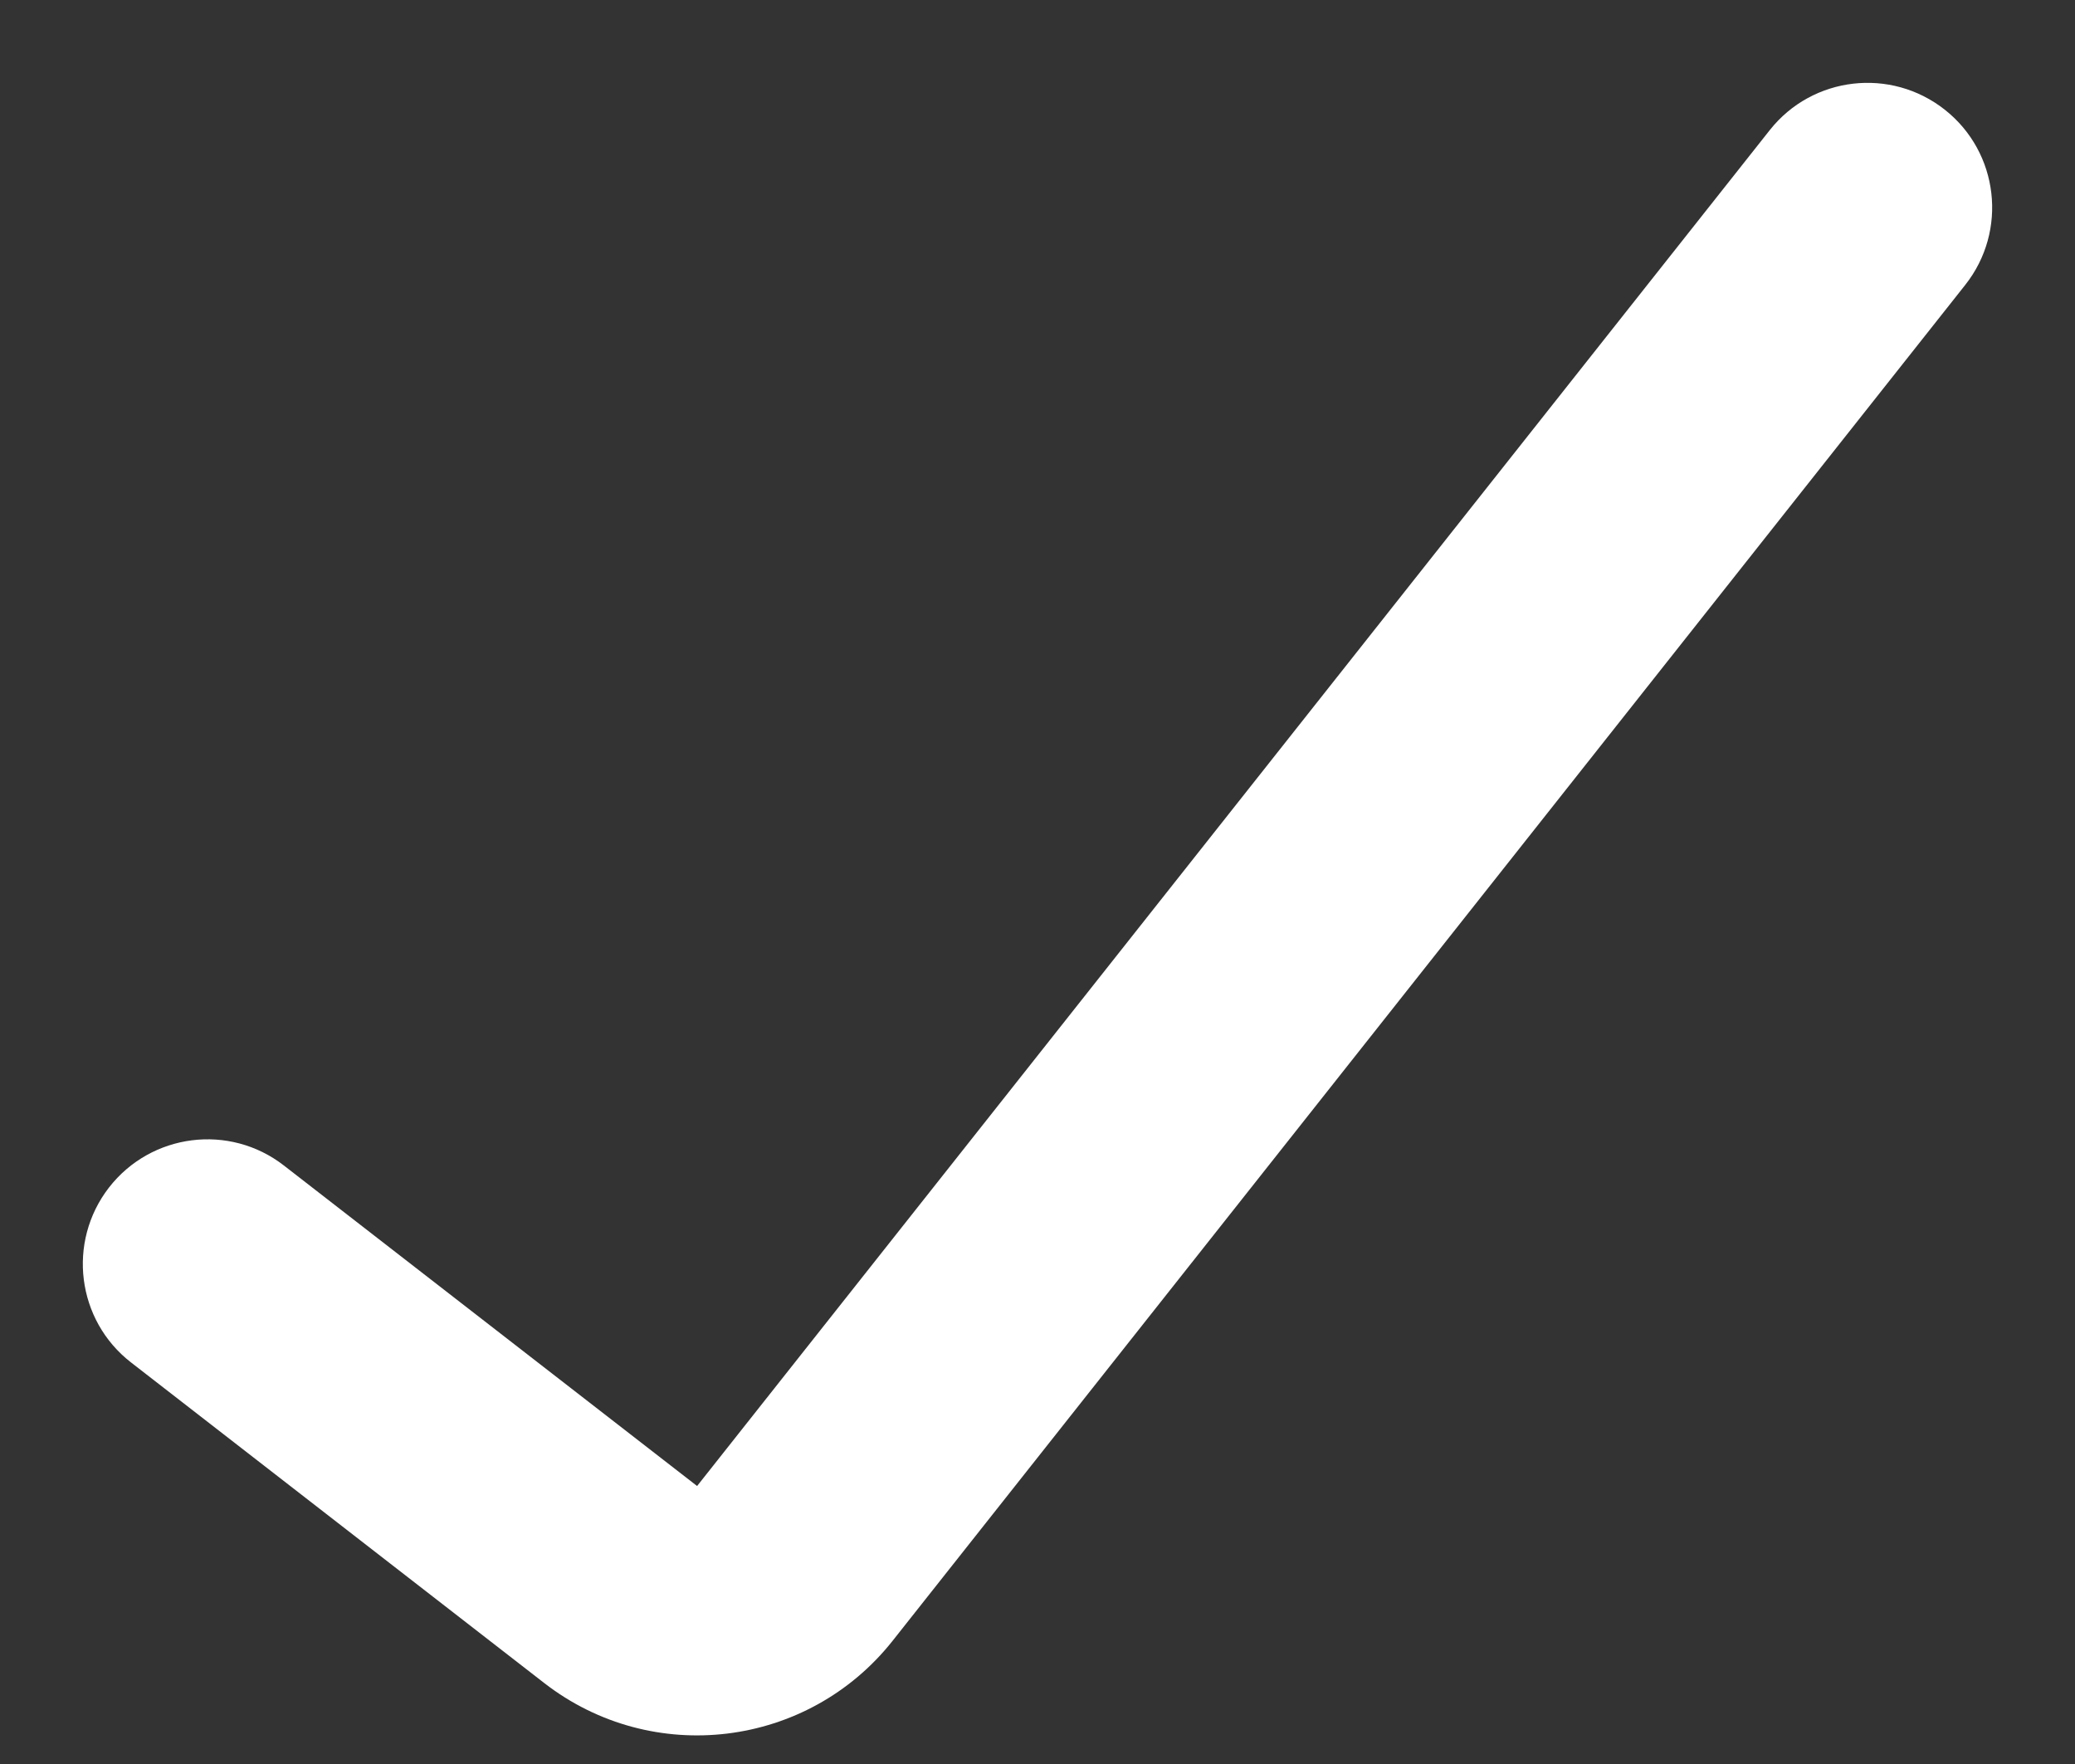 <svg width="20" height="17" viewBox="0 0 20 17" fill="none" xmlns="http://www.w3.org/2000/svg">
<rect x="0" y="0" width="20" height="17" fill="#333333" stroke="none"/>
<path d="M2.736 11.232C2.212 10.825 1.457 10.921 1.05 11.445C0.644 11.97 0.739 12.725 1.264 13.131L2.736 11.232ZM18.942 2.746C19.354 2.225 19.266 1.469 18.746 1.058C18.225 0.646 17.469 0.734 17.058 1.254L18.942 2.746ZM1.264 13.131L5.246 16.22L6.719 14.321L2.736 11.232L1.264 13.131ZM8.604 15.812L18.942 2.746L17.058 1.254L6.719 14.321L8.604 15.812ZM5.246 16.22C6.288 17.028 7.786 16.846 8.604 15.812L6.719 14.321L6.719 14.321L5.246 16.22Z" fill="white"/>
</svg>
